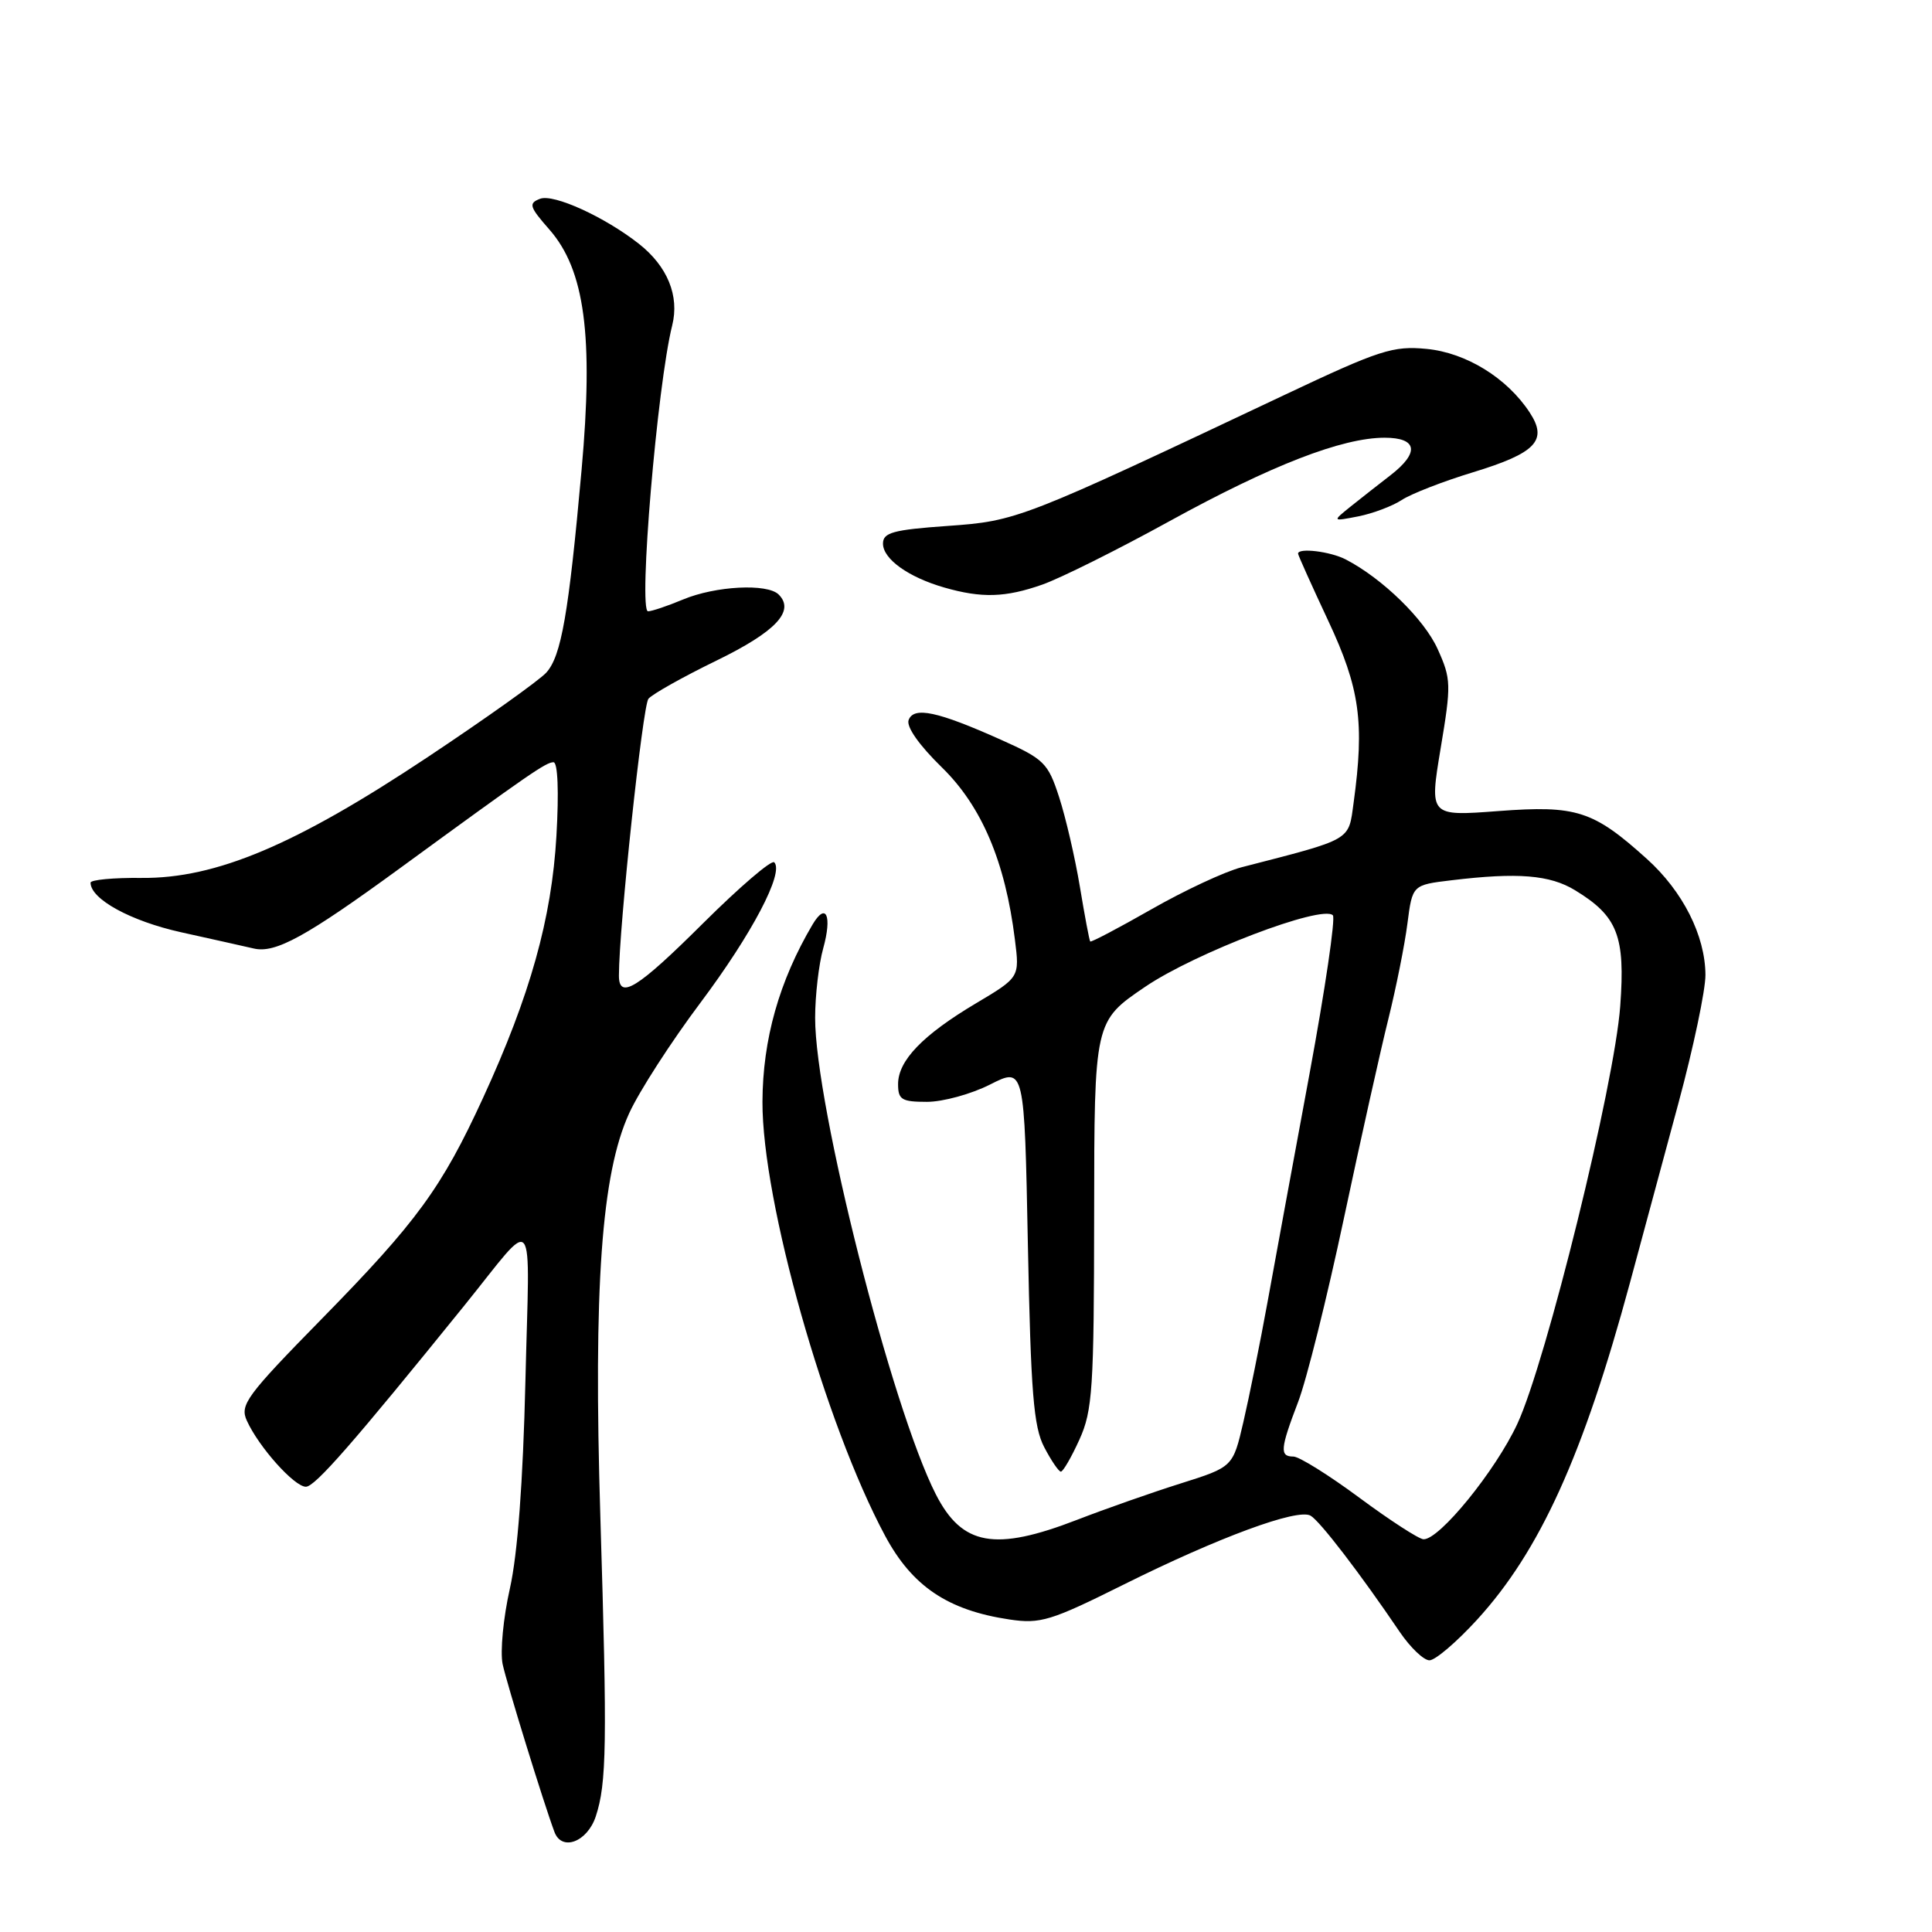 <?xml version="1.0" encoding="UTF-8" standalone="no"?>
<!DOCTYPE svg PUBLIC "-//W3C//DTD SVG 1.1//EN" "http://www.w3.org/Graphics/SVG/1.1/DTD/svg11.dtd" >
<svg xmlns="http://www.w3.org/2000/svg" xmlns:xlink="http://www.w3.org/1999/xlink" version="1.1" viewBox="0 0 256 256">
 <g >
 <path fill="currentColor"
d=" M 78.94 240.69 C 80.39 236.29 80.47 231.14 79.55 201.00 C 78.62 170.57 79.69 155.54 83.37 147.51 C 84.69 144.61 88.94 138.03 92.81 132.87 C 99.63 123.77 103.93 115.60 102.59 114.26 C 102.23 113.90 98.01 117.52 93.20 122.30 C 84.46 131.00 82.00 132.53 82.01 129.25 C 82.02 122.89 85.16 93.51 85.92 92.59 C 86.43 91.98 90.48 89.70 94.92 87.54 C 102.80 83.70 105.37 80.97 103.18 78.78 C 101.68 77.28 94.80 77.64 90.50 79.44 C 88.44 80.30 86.36 81.00 85.87 81.00 C 84.56 81.00 87.09 51.02 89.07 43.12 C 90.05 39.20 88.44 35.28 84.65 32.30 C 80.12 28.74 73.35 25.65 71.56 26.34 C 70.00 26.94 70.14 27.39 72.80 30.42 C 77.49 35.77 78.66 44.50 77.06 62.29 C 75.35 81.35 74.37 86.93 72.39 89.12 C 71.47 90.14 64.37 95.20 56.61 100.36 C 39.14 111.98 28.61 116.42 18.75 116.33 C 15.04 116.29 12.00 116.58 12.00 116.96 C 12.00 119.14 17.32 122.05 24.00 123.53 C 28.12 124.44 32.45 125.41 33.62 125.68 C 36.48 126.36 40.56 124.12 53.00 115.04 C 70.19 102.49 72.35 101.00 73.34 101.00 C 73.91 101.00 74.07 104.88 73.73 110.75 C 73.10 121.72 70.25 131.90 64.00 145.49 C 58.53 157.39 55.26 161.88 42.66 174.73 C 32.63 184.96 31.75 186.16 32.71 188.25 C 34.29 191.74 39.00 197.00 40.53 197.00 C 41.74 197.00 46.78 191.23 61.52 173.00 C 71.22 161.00 70.17 159.71 69.62 183.00 C 69.30 196.40 68.59 205.92 67.56 210.50 C 66.69 214.35 66.26 218.85 66.60 220.50 C 67.14 223.05 72.02 238.87 73.47 242.75 C 74.44 245.35 77.82 244.07 78.94 240.69 Z  M 195.71 214.63 C 204.04 205.52 209.79 192.84 215.97 170.00 C 217.53 164.22 220.43 153.50 222.40 146.18 C 224.38 138.85 225.99 131.20 225.98 129.18 C 225.95 123.97 222.99 118.11 218.22 113.81 C 211.11 107.40 208.91 106.69 198.54 107.47 C 189.40 108.16 189.40 108.16 190.89 99.18 C 192.31 90.70 192.29 89.97 190.50 86.01 C 188.72 82.05 183.18 76.65 178.32 74.13 C 176.28 73.07 172.00 72.55 172.00 73.36 C 172.00 73.56 173.80 77.56 176.00 82.26 C 180.19 91.20 180.82 95.72 179.36 106.37 C 178.66 111.47 179.31 111.10 164.50 114.92 C 162.30 115.49 156.94 117.99 152.58 120.48 C 148.23 122.96 144.57 124.89 144.46 124.75 C 144.34 124.61 143.73 121.35 143.09 117.50 C 142.45 113.65 141.21 108.31 140.34 105.63 C 138.87 101.09 138.35 100.58 132.63 98.02 C 124.23 94.26 121.09 93.59 120.40 95.40 C 120.06 96.28 121.77 98.72 124.79 101.67 C 130.09 106.84 133.20 114.18 134.48 124.50 C 135.11 129.50 135.11 129.50 129.33 132.94 C 122.27 137.14 119.00 140.53 119.00 143.65 C 119.00 145.71 119.47 146.00 122.83 146.00 C 124.94 146.00 128.70 144.97 131.20 143.70 C 135.74 141.40 135.74 141.40 136.20 164.95 C 136.59 184.51 136.95 189.05 138.36 191.75 C 139.29 193.54 140.29 195.00 140.57 195.00 C 140.86 195.00 141.97 193.09 143.03 190.75 C 144.77 186.91 144.96 184.02 144.98 160.91 C 145.00 135.33 145.00 135.33 151.75 130.75 C 158.37 126.26 175.18 119.85 176.61 121.28 C 176.98 121.64 175.59 131.07 173.53 142.22 C 171.46 153.37 168.96 167.00 167.96 172.50 C 166.96 178.00 165.51 185.17 164.75 188.44 C 163.37 194.38 163.37 194.38 156.43 196.57 C 152.62 197.77 146.45 199.94 142.73 201.38 C 131.82 205.60 127.48 204.82 124.00 198.00 C 118.16 186.55 107.99 146.43 108.01 134.87 C 108.01 131.92 108.49 127.77 109.08 125.66 C 110.28 121.33 109.46 119.49 107.67 122.50 C 103.25 129.98 101.06 137.72 101.03 146.00 C 100.99 159.18 109.32 188.66 117.28 203.50 C 120.87 210.19 125.58 213.37 133.76 214.59 C 137.85 215.20 139.23 214.78 148.88 209.97 C 161.45 203.71 171.91 199.85 173.65 200.83 C 174.87 201.51 180.24 208.51 185.48 216.25 C 186.88 218.31 188.65 220.00 189.41 220.00 C 190.18 220.00 193.01 217.58 195.71 214.63 Z  M 138.12 77.46 C 140.53 76.61 148.12 72.83 155.00 69.04 C 168.46 61.64 177.85 58.00 183.47 58.00 C 187.82 58.00 188.13 59.97 184.25 62.97 C 182.74 64.13 180.38 65.99 179.00 67.09 C 176.50 69.10 176.50 69.10 179.99 68.42 C 181.90 68.04 184.49 67.07 185.74 66.25 C 186.99 65.43 191.23 63.78 195.18 62.58 C 203.53 60.03 205.12 58.36 202.70 54.67 C 199.70 50.08 194.26 46.73 189.02 46.23 C 184.59 45.80 182.80 46.38 170.31 52.28 C 135.25 68.85 134.76 69.04 125.55 69.69 C 118.33 70.20 117.00 70.57 117.00 72.03 C 117.00 74.07 120.36 76.48 125.12 77.85 C 130.09 79.28 133.23 79.18 138.12 77.46 Z  M 180.13 198.46 C 176.08 195.46 172.14 193.00 171.38 193.00 C 169.54 193.00 169.63 191.99 172.01 185.76 C 173.12 182.87 175.84 171.95 178.06 161.50 C 180.28 151.05 182.94 139.12 183.97 135.00 C 184.99 130.88 186.13 125.20 186.49 122.38 C 187.15 117.26 187.15 117.26 192.33 116.64 C 201.11 115.58 205.37 115.93 208.70 117.96 C 214.35 121.40 215.37 124.01 214.69 133.30 C 213.94 143.66 204.87 180.48 201.05 188.68 C 198.16 194.89 190.72 204.04 188.62 203.96 C 188.01 203.94 184.18 201.46 180.13 198.46 Z "/>
</g>
</svg>
